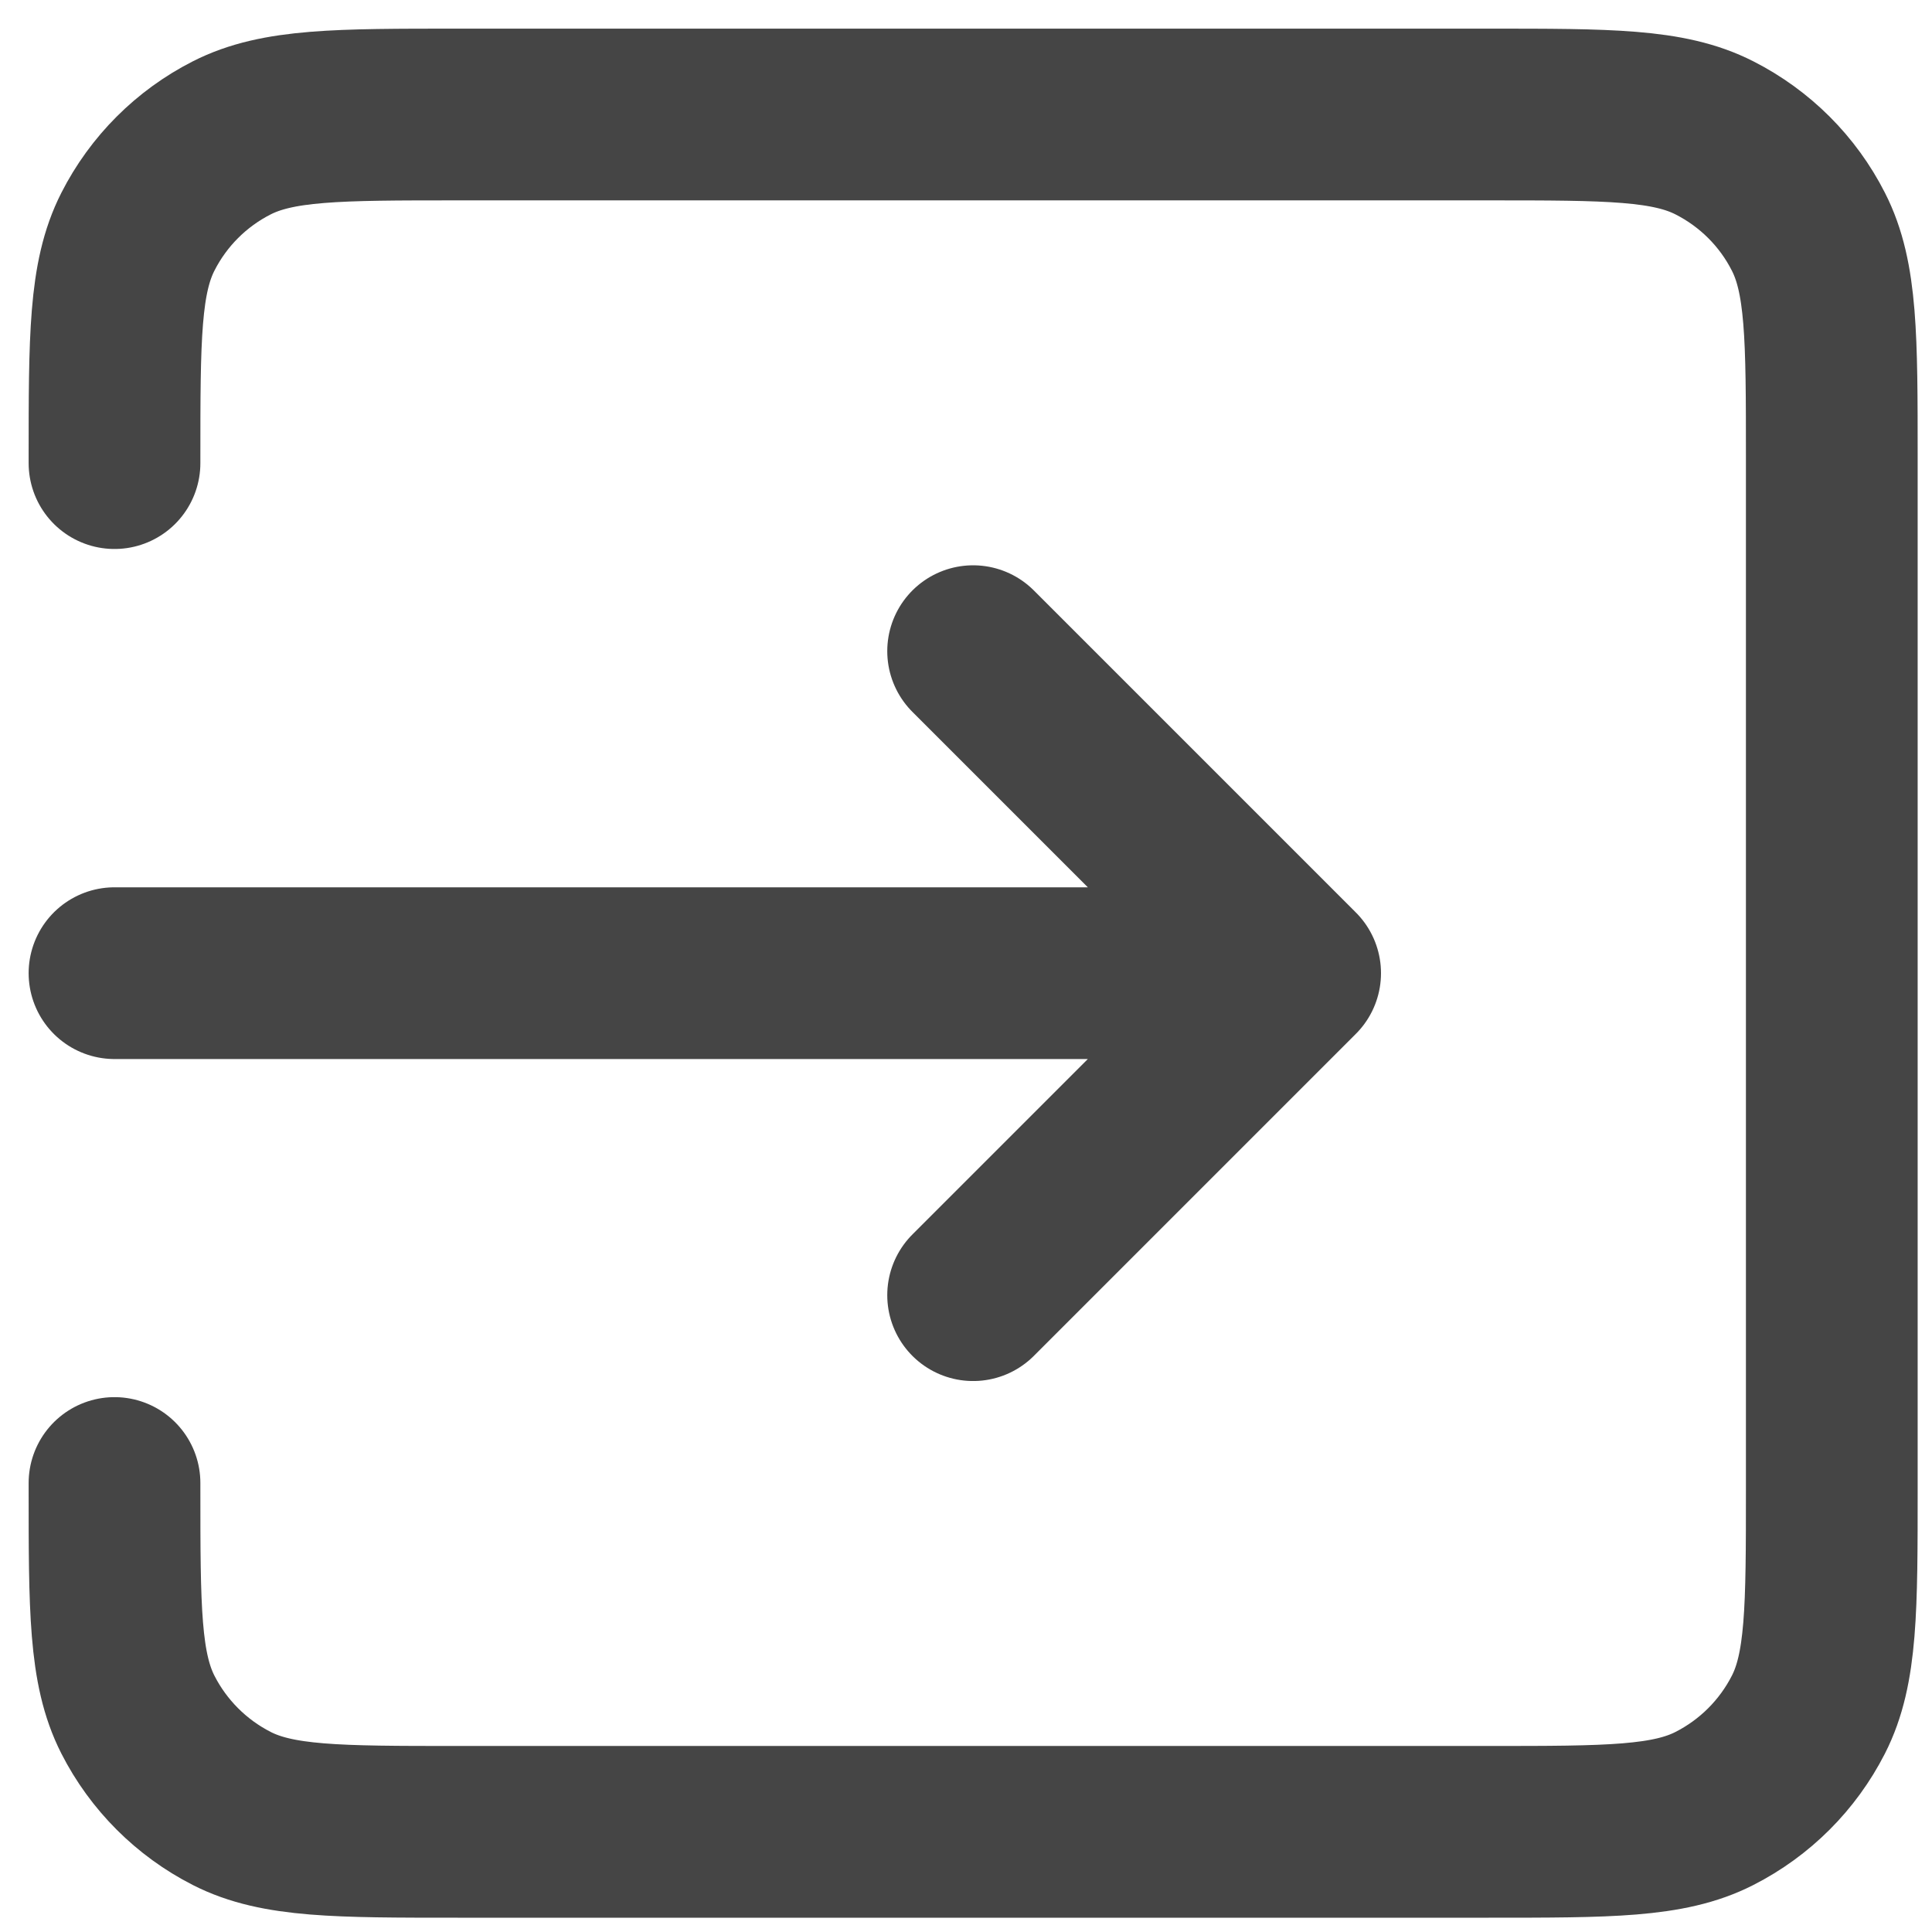 <svg width="45" height="45" viewBox="0 0 45 45" fill="none" xmlns="http://www.w3.org/2000/svg">
<path d="M22.666 30.167L30.166 22.667M30.166 22.667L22.666 15.167M30.166 22.667H2.667M2.667 10.787V10.667C2.667 7.867 2.667 6.467 3.212 5.397C3.692 4.454 4.454 3.692 5.396 3.212C6.466 2.667 7.867 2.667 10.666 2.667H34.666C37.467 2.667 38.867 2.667 39.934 3.212C40.877 3.692 41.642 4.454 42.121 5.397C42.666 6.464 42.666 7.864 42.666 10.659V34.677C42.666 37.472 42.666 38.869 42.121 39.937C41.641 40.878 40.876 41.642 39.934 42.122C38.867 42.667 37.469 42.667 34.674 42.667H10.659C7.864 42.667 6.464 42.667 5.396 42.122C4.456 41.642 3.691 40.877 3.212 39.937C2.667 38.867 2.667 37.467 2.667 34.667V34.542" stroke="#454545" stroke-width="4" stroke-linecap="round" stroke-linejoin="round"/>
</svg>
